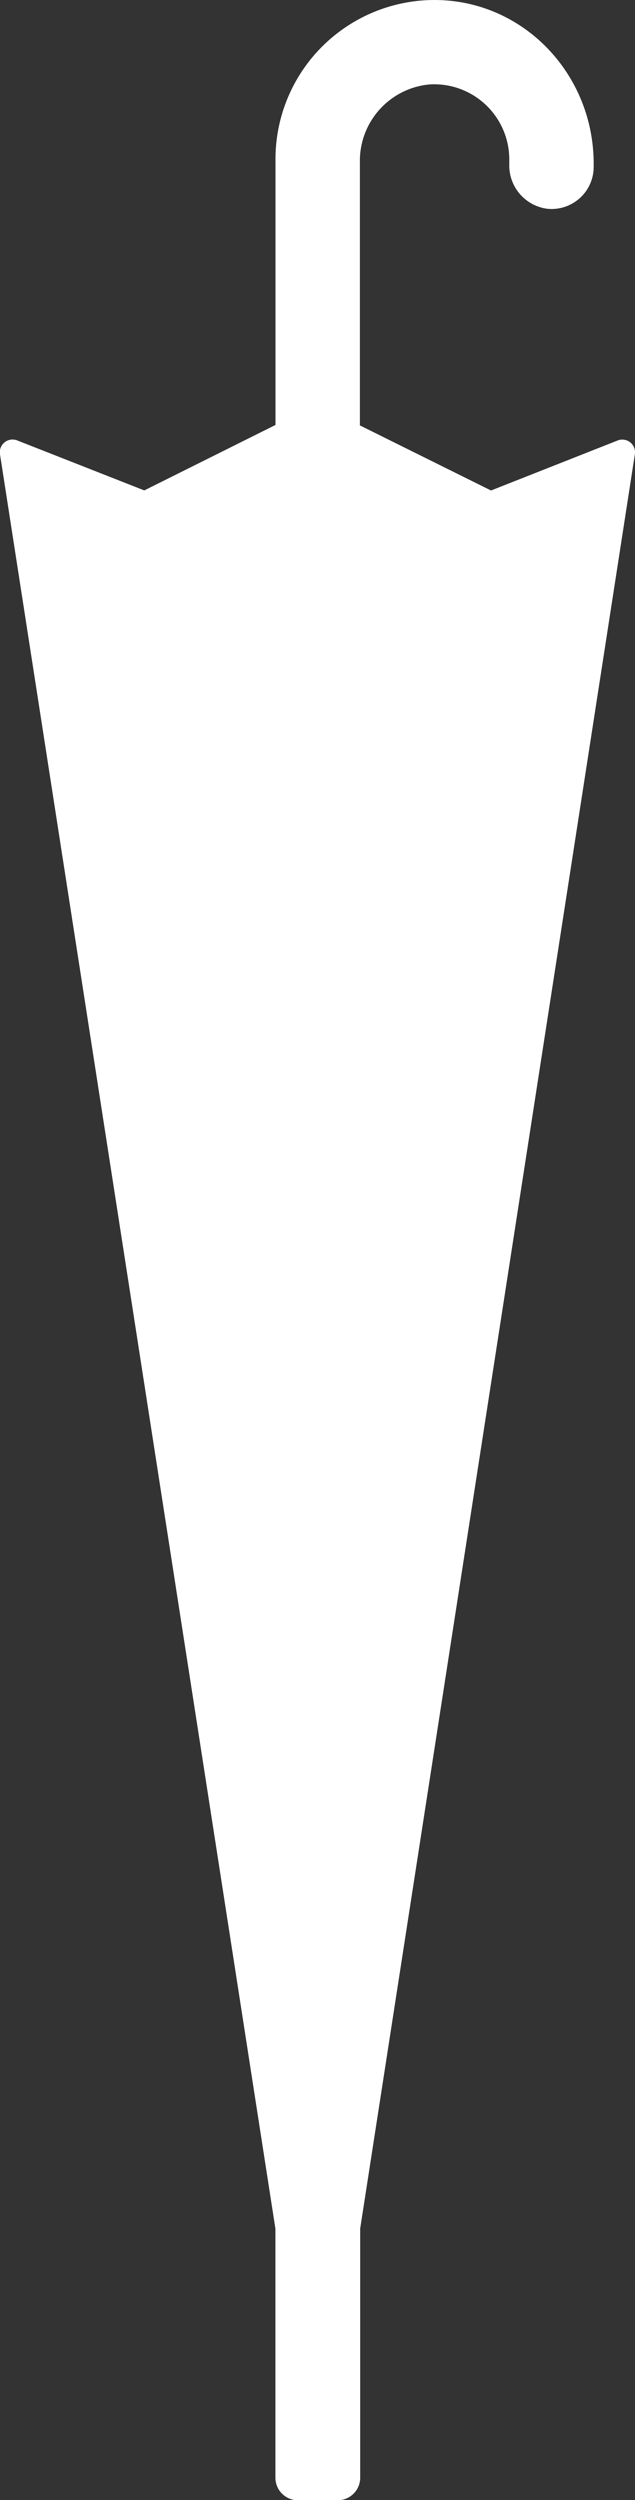 <svg xmlns="http://www.w3.org/2000/svg" viewBox="0 0 84.5 332.63"><rect x="0" y="0" width="84.5" height="332.63" fill="#333333" stroke="none"/><defs><style>.cls-1{fill:#fff;}</style></defs><title>loading</title><g id="レイヤー_2" data-name="レイヤー 2"><g id="レイヤー_1-2" data-name="レイヤー 1"><path class="cls-1" d="M82.18,58.61,65.34,65.26h0L47.89,56.6a.08.08,0,0,1,0-.05v-35a10.21,10.21,0,0,1,9.3-10.32,10,10,0,0,1,10.58,9.93v.76a5.8,5.8,0,0,0,5.09,5.86A5.6,5.6,0,0,0,79,22.19v-.4C79,9.22,68.66-.93,56.12.07A21.17,21.17,0,0,0,36.66,21.15V56.54l0,0L19.2,65.25h0L2.32,58.61A1.69,1.69,0,0,0,0,60.44L36.65,296.53h0v33.13a3,3,0,0,0,3,3h5.28a3,3,0,0,0,3-3V296.51h0L84.48,60.44A1.69,1.69,0,0,0,82.18,58.61Z"/></g></g></svg>